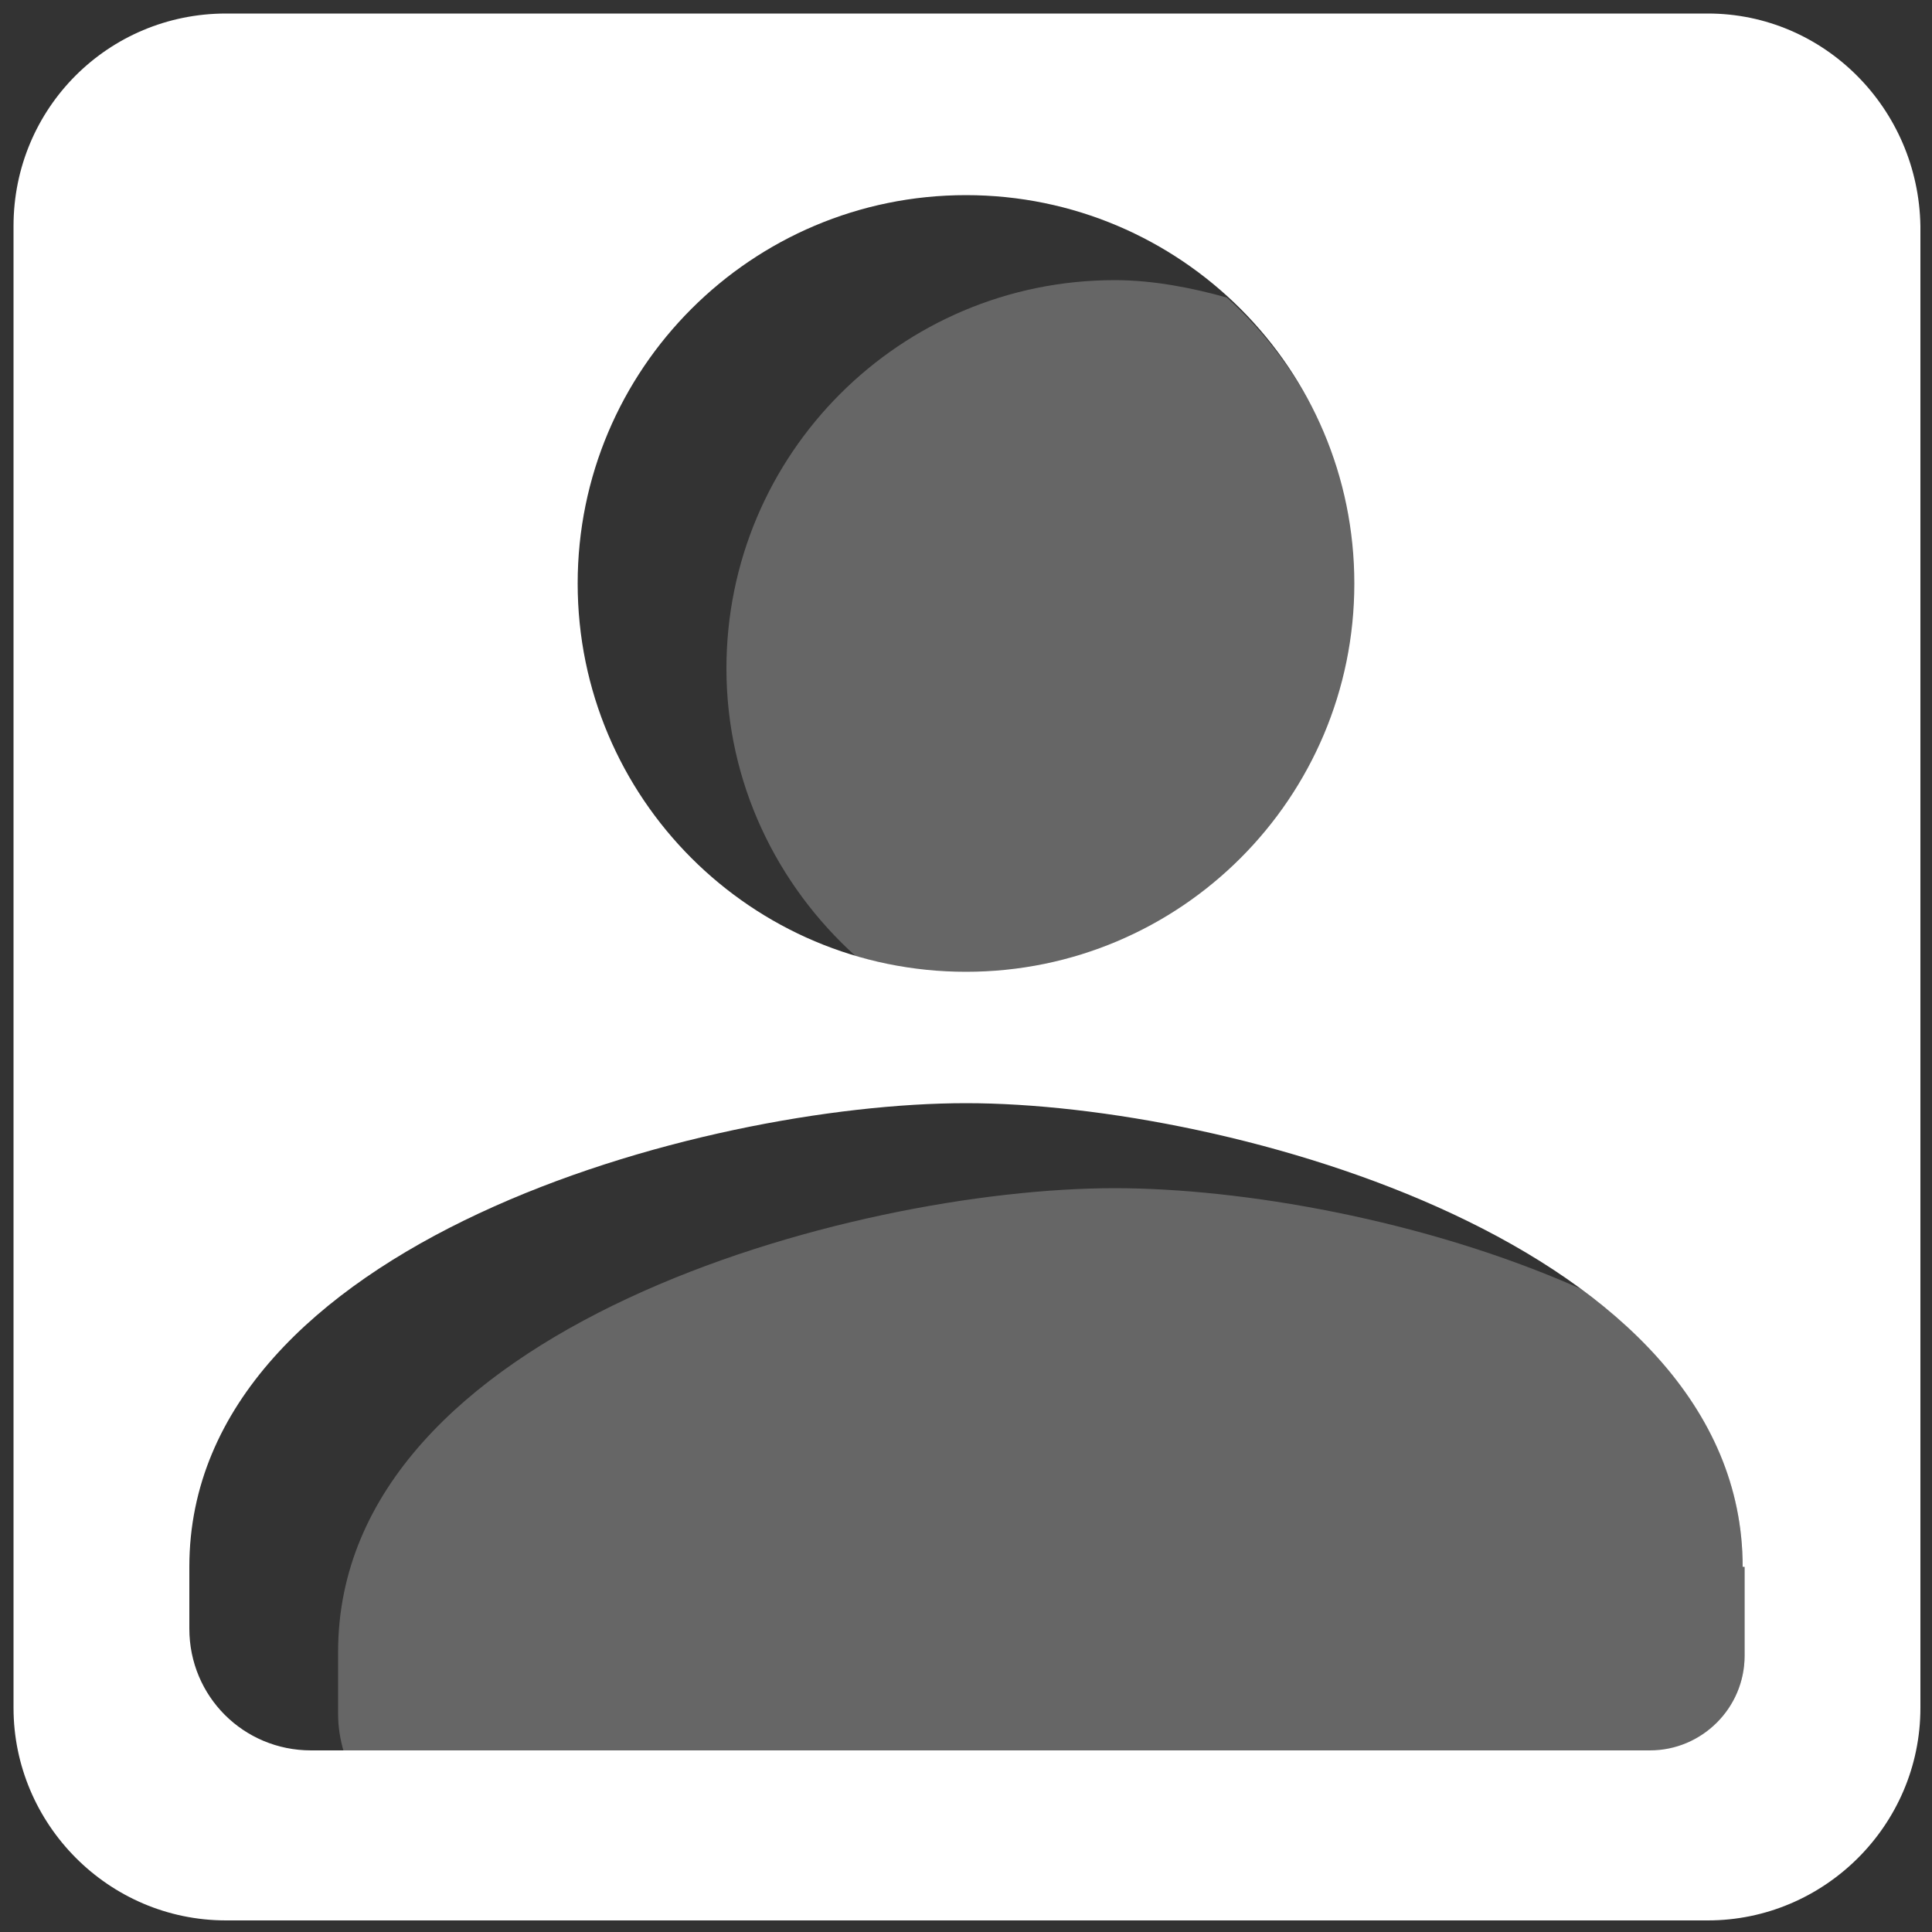 <?xml version="1.0" encoding="utf-8"?>
<!-- Generator: Adobe Illustrator 19.0.0, SVG Export Plug-In . SVG Version: 6.00 Build 0)  -->
<svg version="1.1" id="Capa_1" xmlns="http://www.w3.org/2000/svg" xmlns:xlink="http://www.w3.org/1999/xlink" x="0px" y="0px"
	 viewBox="-175 139 100 100" style="enable-background:new -175 139 100 100;" xml:space="preserve">
<rect x="-175" y="139" width="100" height="100" fill="#333333" stroke="none"/>
<style type="text/css">
	.st0{fill:none;}
	.st1{opacity:0.25;fill:#FFFFFF;}
	.st2{fill:#FFFFFF;}
</style>
<path class="st0" d="M-125,196.1c-13.6,0-40.2,7.2-40.2,24v3.2c0,3.5,2.8,6.3,6.3,6.3h69.3c2.7,0,4.9-2.2,4.9-4.9v-4.6h-0.1
	C-84.8,203.4-111.4,196.1-125,196.1z"/>
<circle class="st0" cx="-125" cy="169.2" r="20.1"/>
<path class="st1" d="M-137.4,173.6c0,5.9,2.6,11.2,6.7,14.9c1.8,0.5,3.8,0.9,5.8,0.9c11.1,0,20.1-9,20.1-20.1
	c0-5.9-2.6-11.2-6.7-14.9c-1.8-0.5-3.8-0.9-5.8-0.9C-128.4,153.5-137.4,162.5-137.4,173.6z"/>
<path class="st2" d="M-86.6,139.7h-76.7c-6.1,0-11,4.9-11,11v76.7c0,6,4.9,11,11,11h76.7c6,0,11-4.9,11-11v-76.7
	C-75.7,144.6-80.6,139.7-86.6,139.7z M-125,149.1c11.1,0,20.1,9,20.1,20.1c0,11.1-9,20.1-20.1,20.1s-20.1-9-20.1-20.1
	C-145.1,158.1-136.1,149.1-125,149.1z M-84.7,224.7c0,2.7-2.2,4.9-4.9,4.9h-69.3c-3.5,0-6.3-2.8-6.3-6.3v-3.2
	c0-16.8,26.6-24,40.2-24s40.2,7.3,40.2,24h0.1V224.7z"/>
<path class="st1" d="M-84.7,224.7v-4.6h-0.1c0-6-3.4-10.8-8.4-14.4c-8.1-3.6-17.6-5.2-24.1-5.2c-13.6,0-40.2,7.2-40.2,24v3.2
	c0,0.7,0.1,1.3,0.3,2h67.6C-86.9,229.6-84.7,227.4-84.7,224.7z"/>
</svg>

